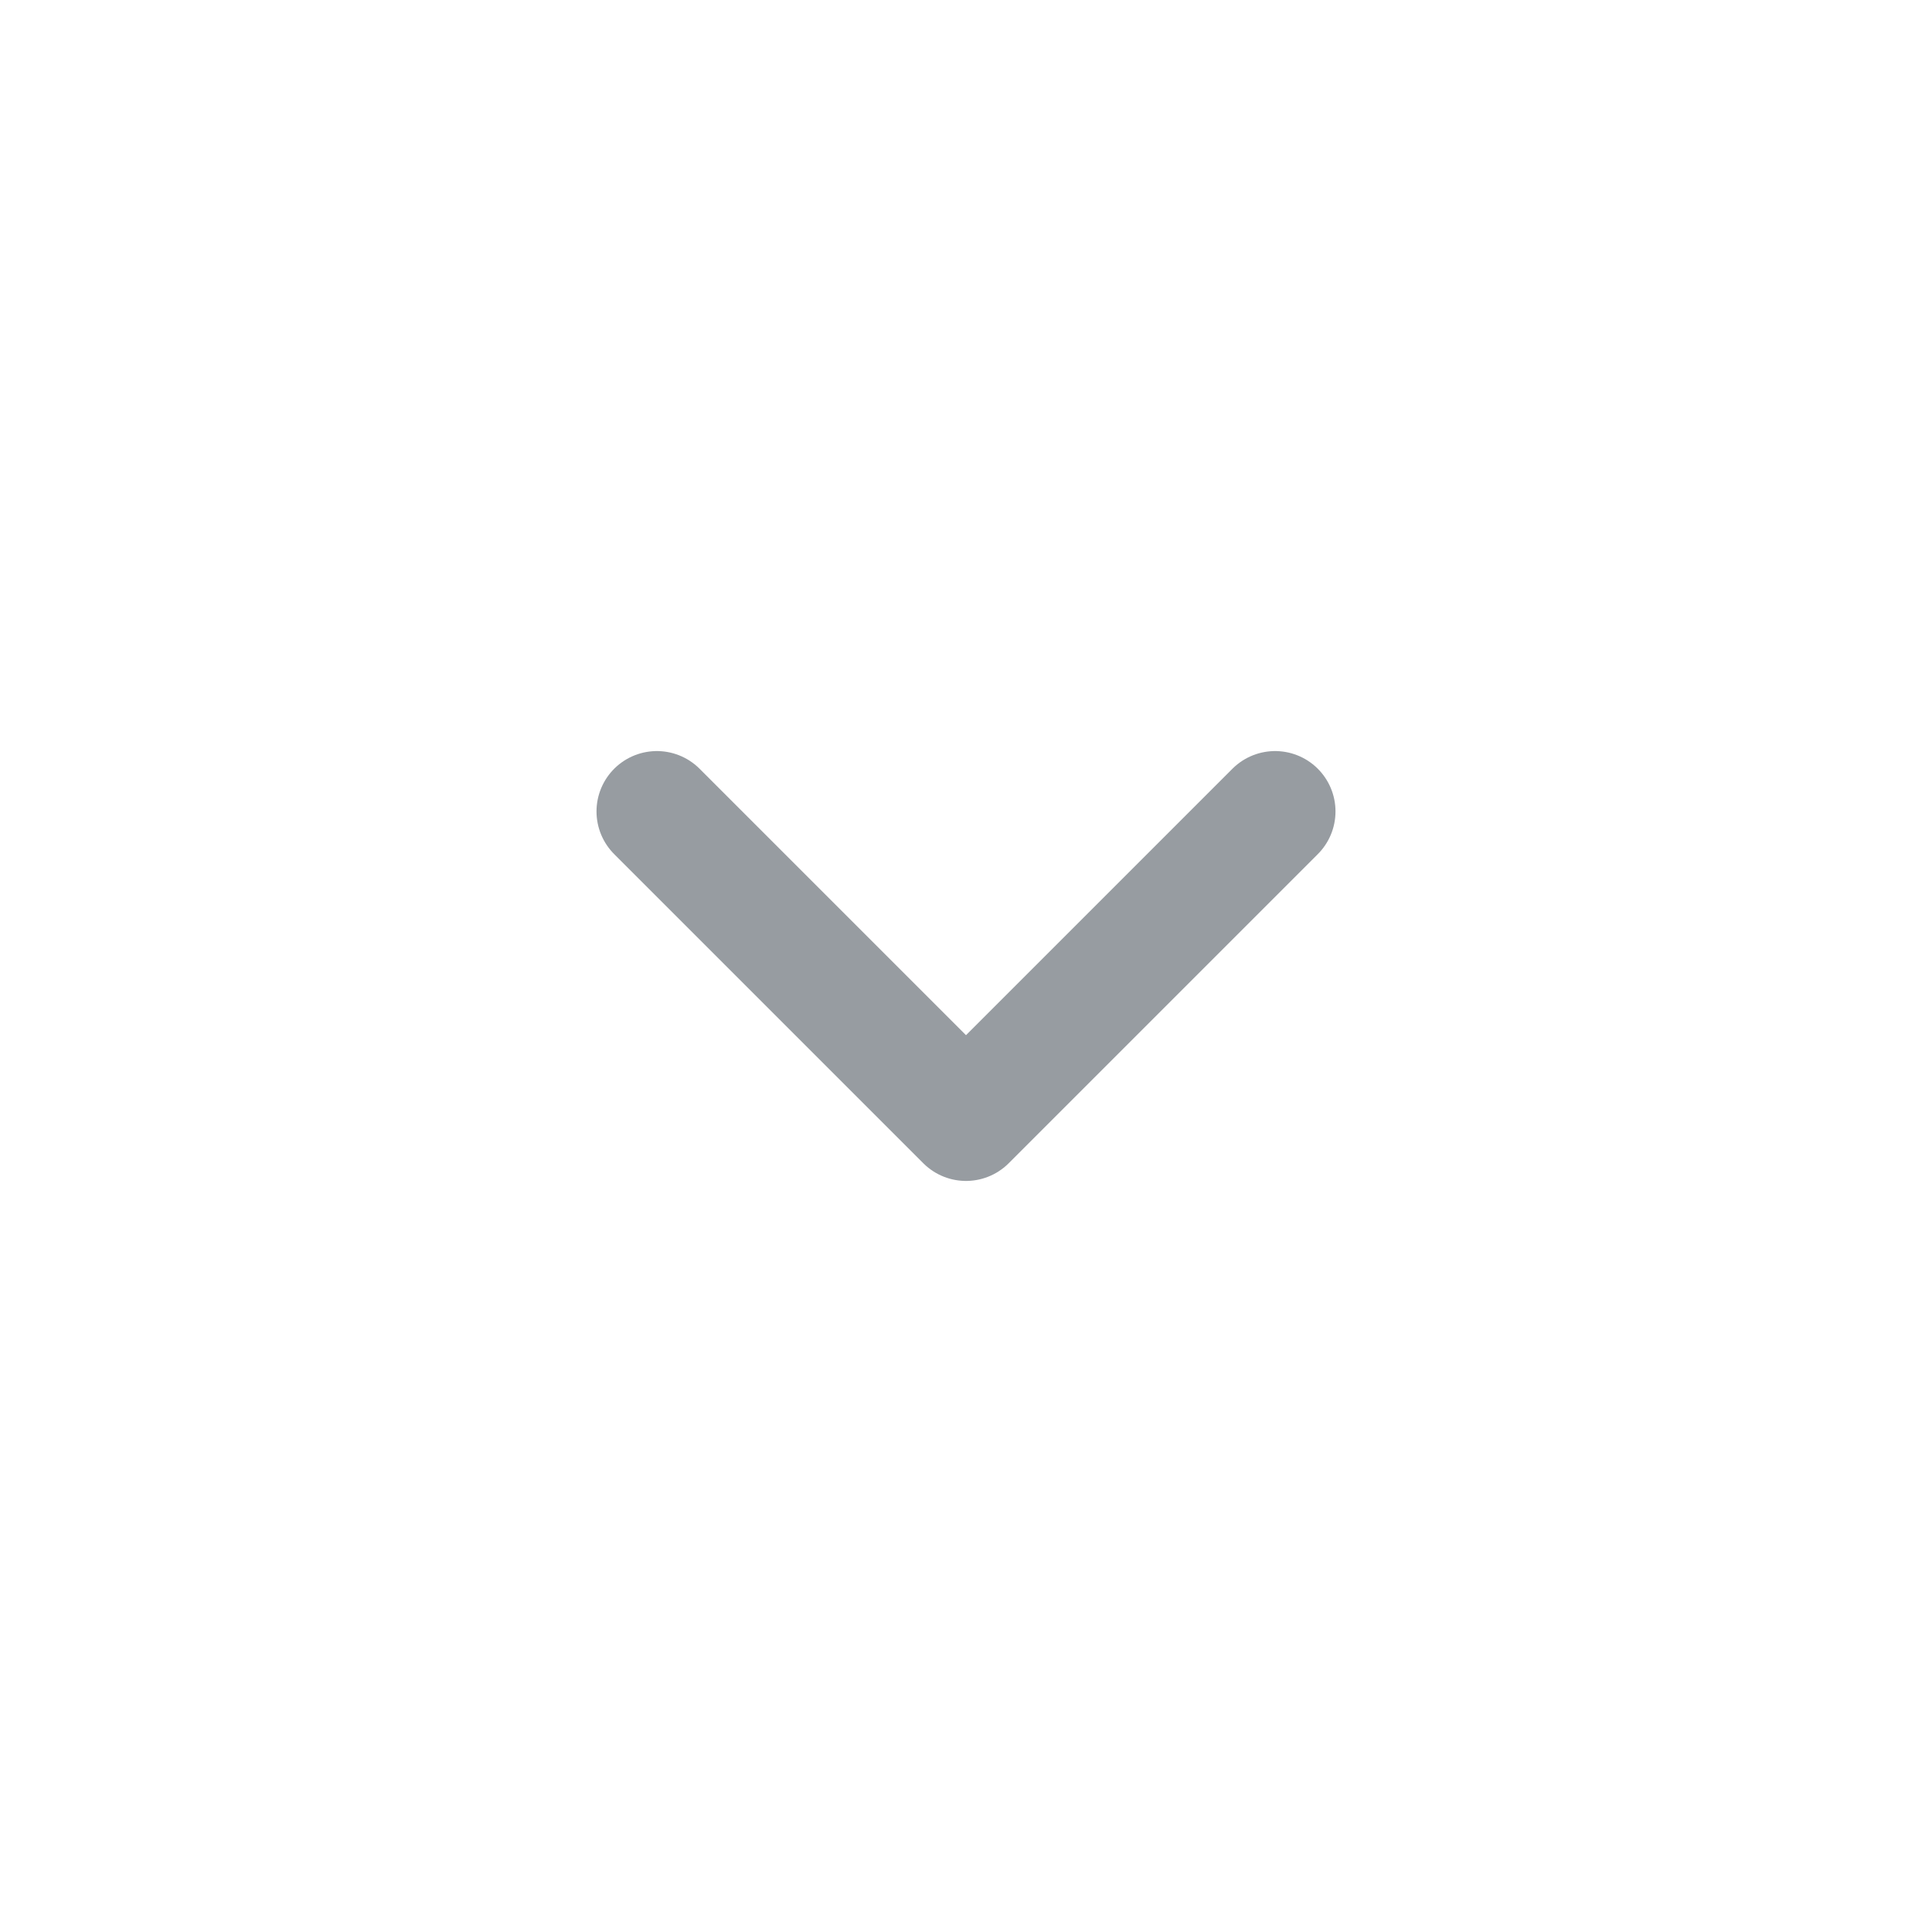 <svg width="32" height="32" viewBox="0 0 32 32" fill="none" xmlns="http://www.w3.org/2000/svg">
<path d="M10.88 13.44L16 18.56L21.12 13.44" stroke="#979CA1" stroke-width="2" stroke-linecap="round" stroke-linejoin="round"/>
</svg>
